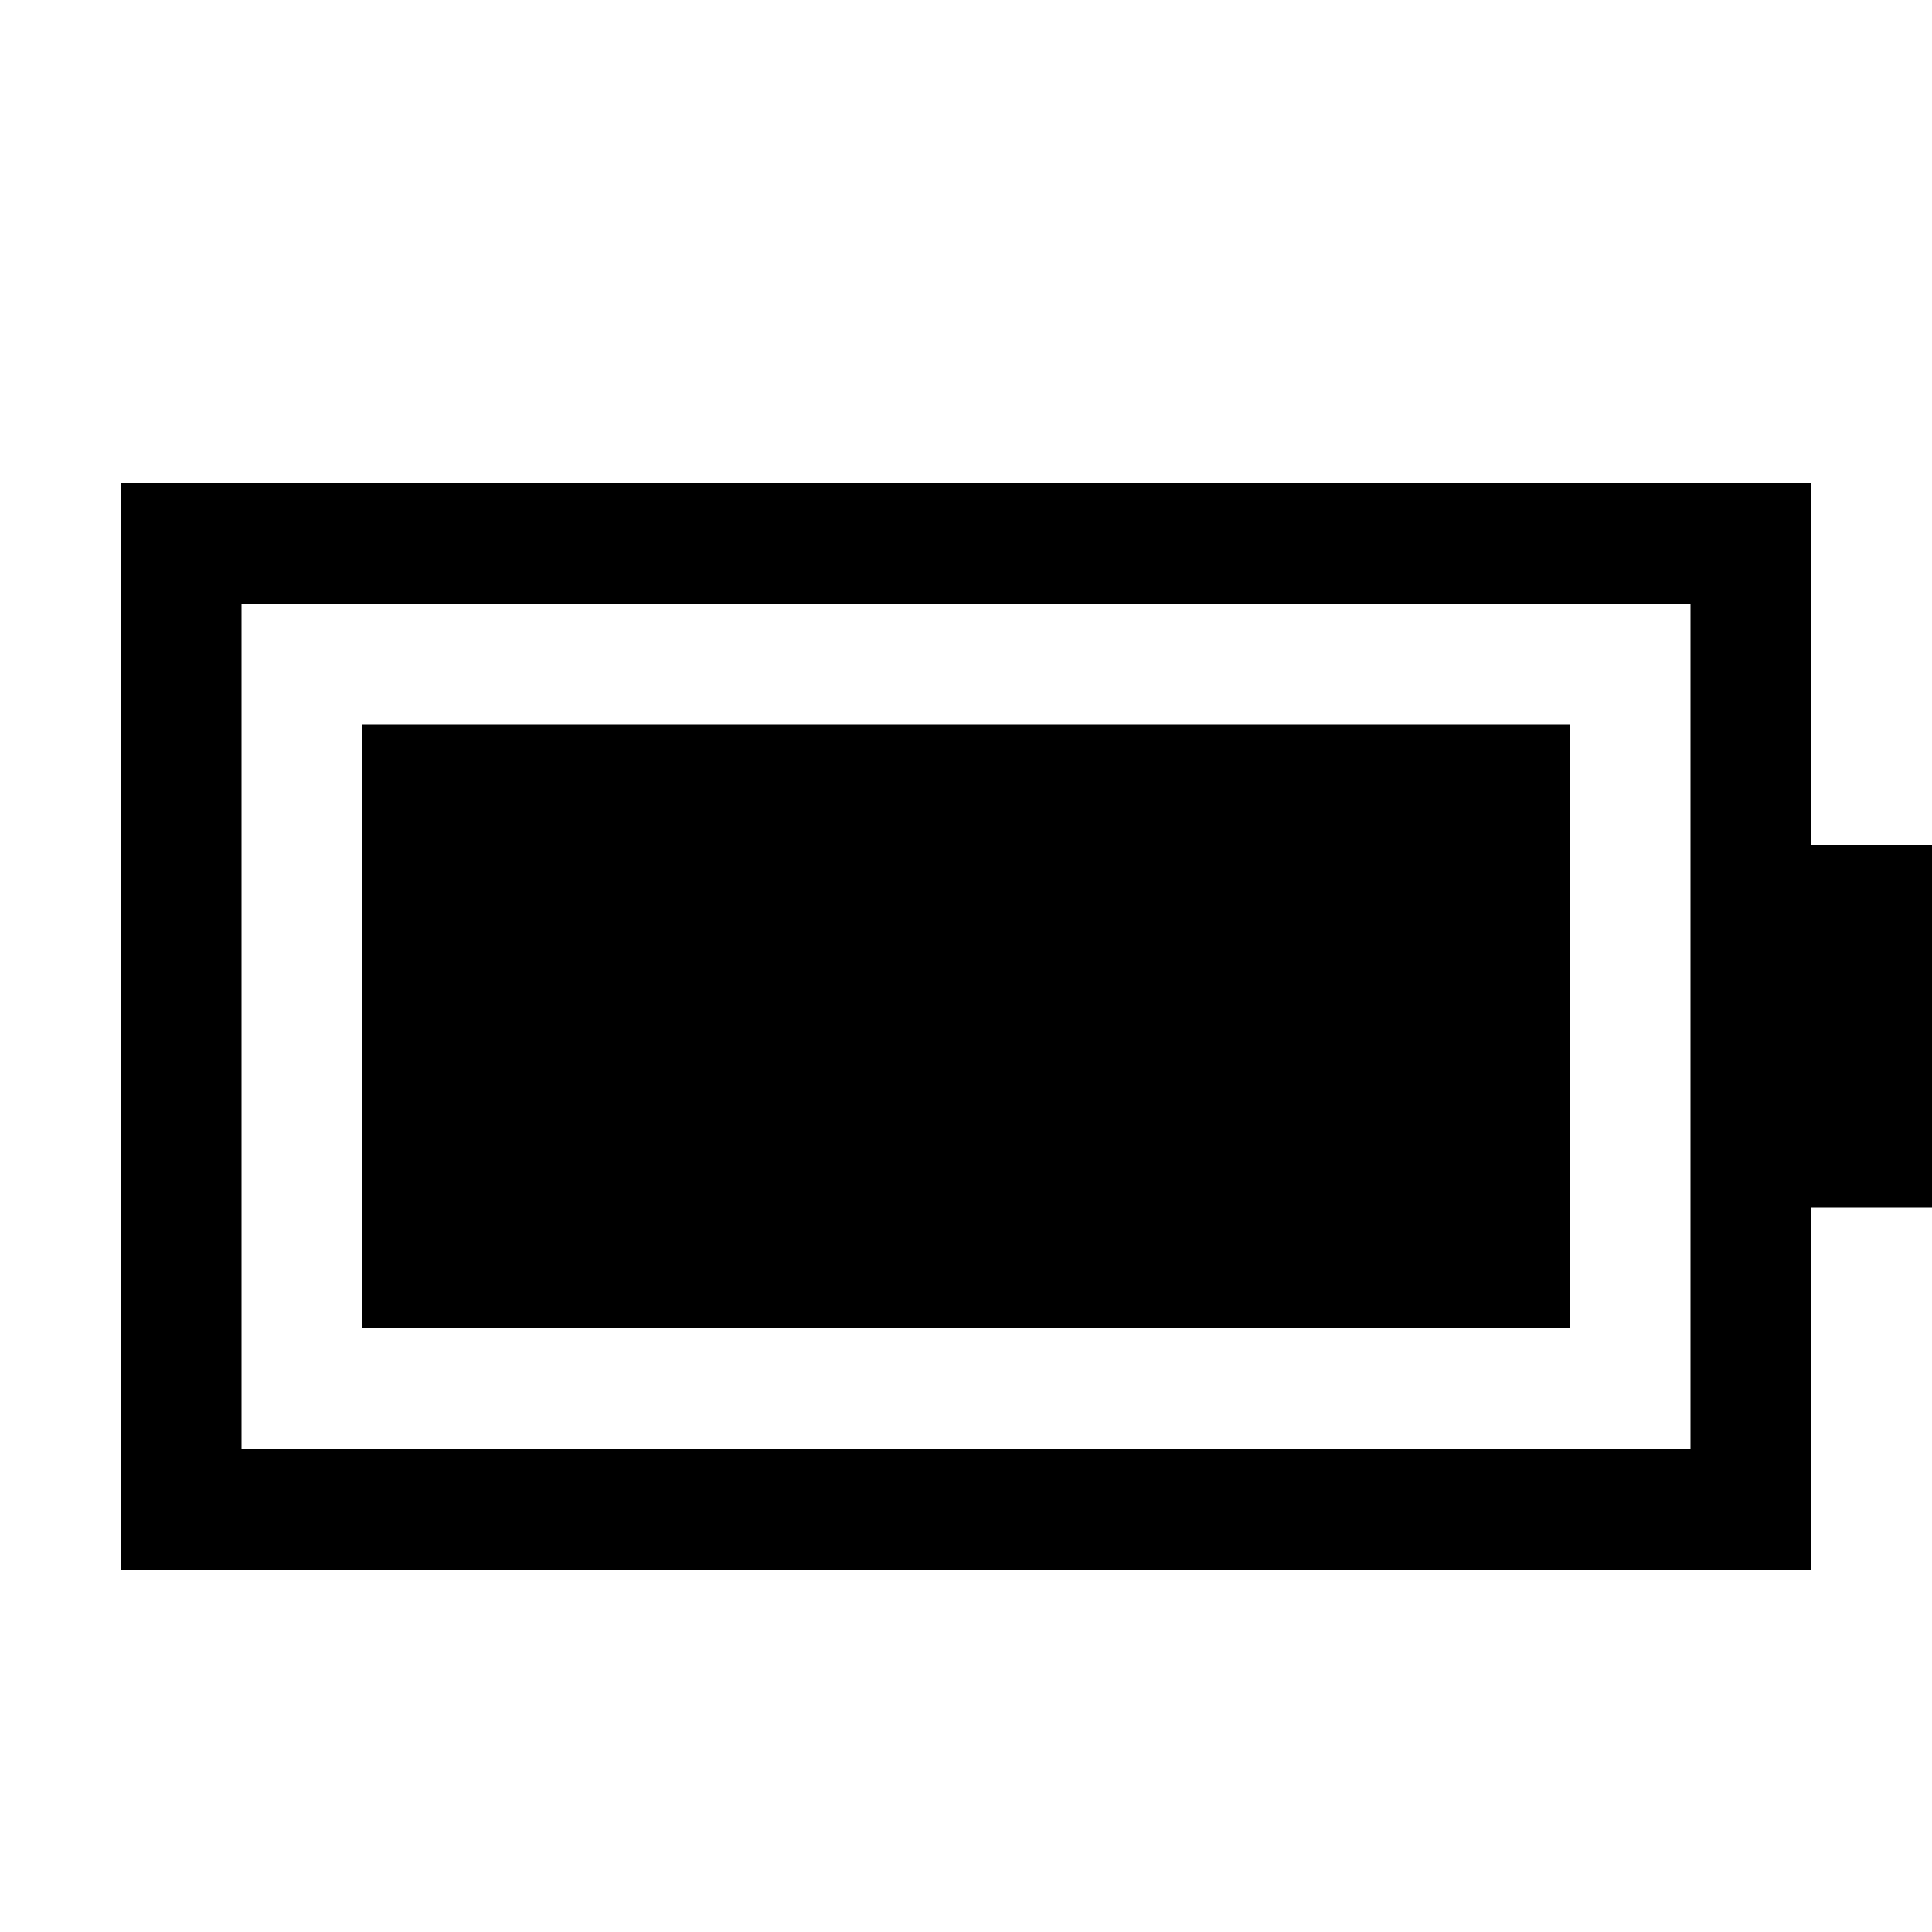 <svg xmlns="http://www.w3.org/2000/svg" viewBox="0 0 2048 2048" height="1em" width="1em">
  <path d="M1920 896h128v384h-128v384H128V512h1792v384zm-128 640V640H256v896h1536zm-128-768v640H384V768h1280z"/>
</svg>

